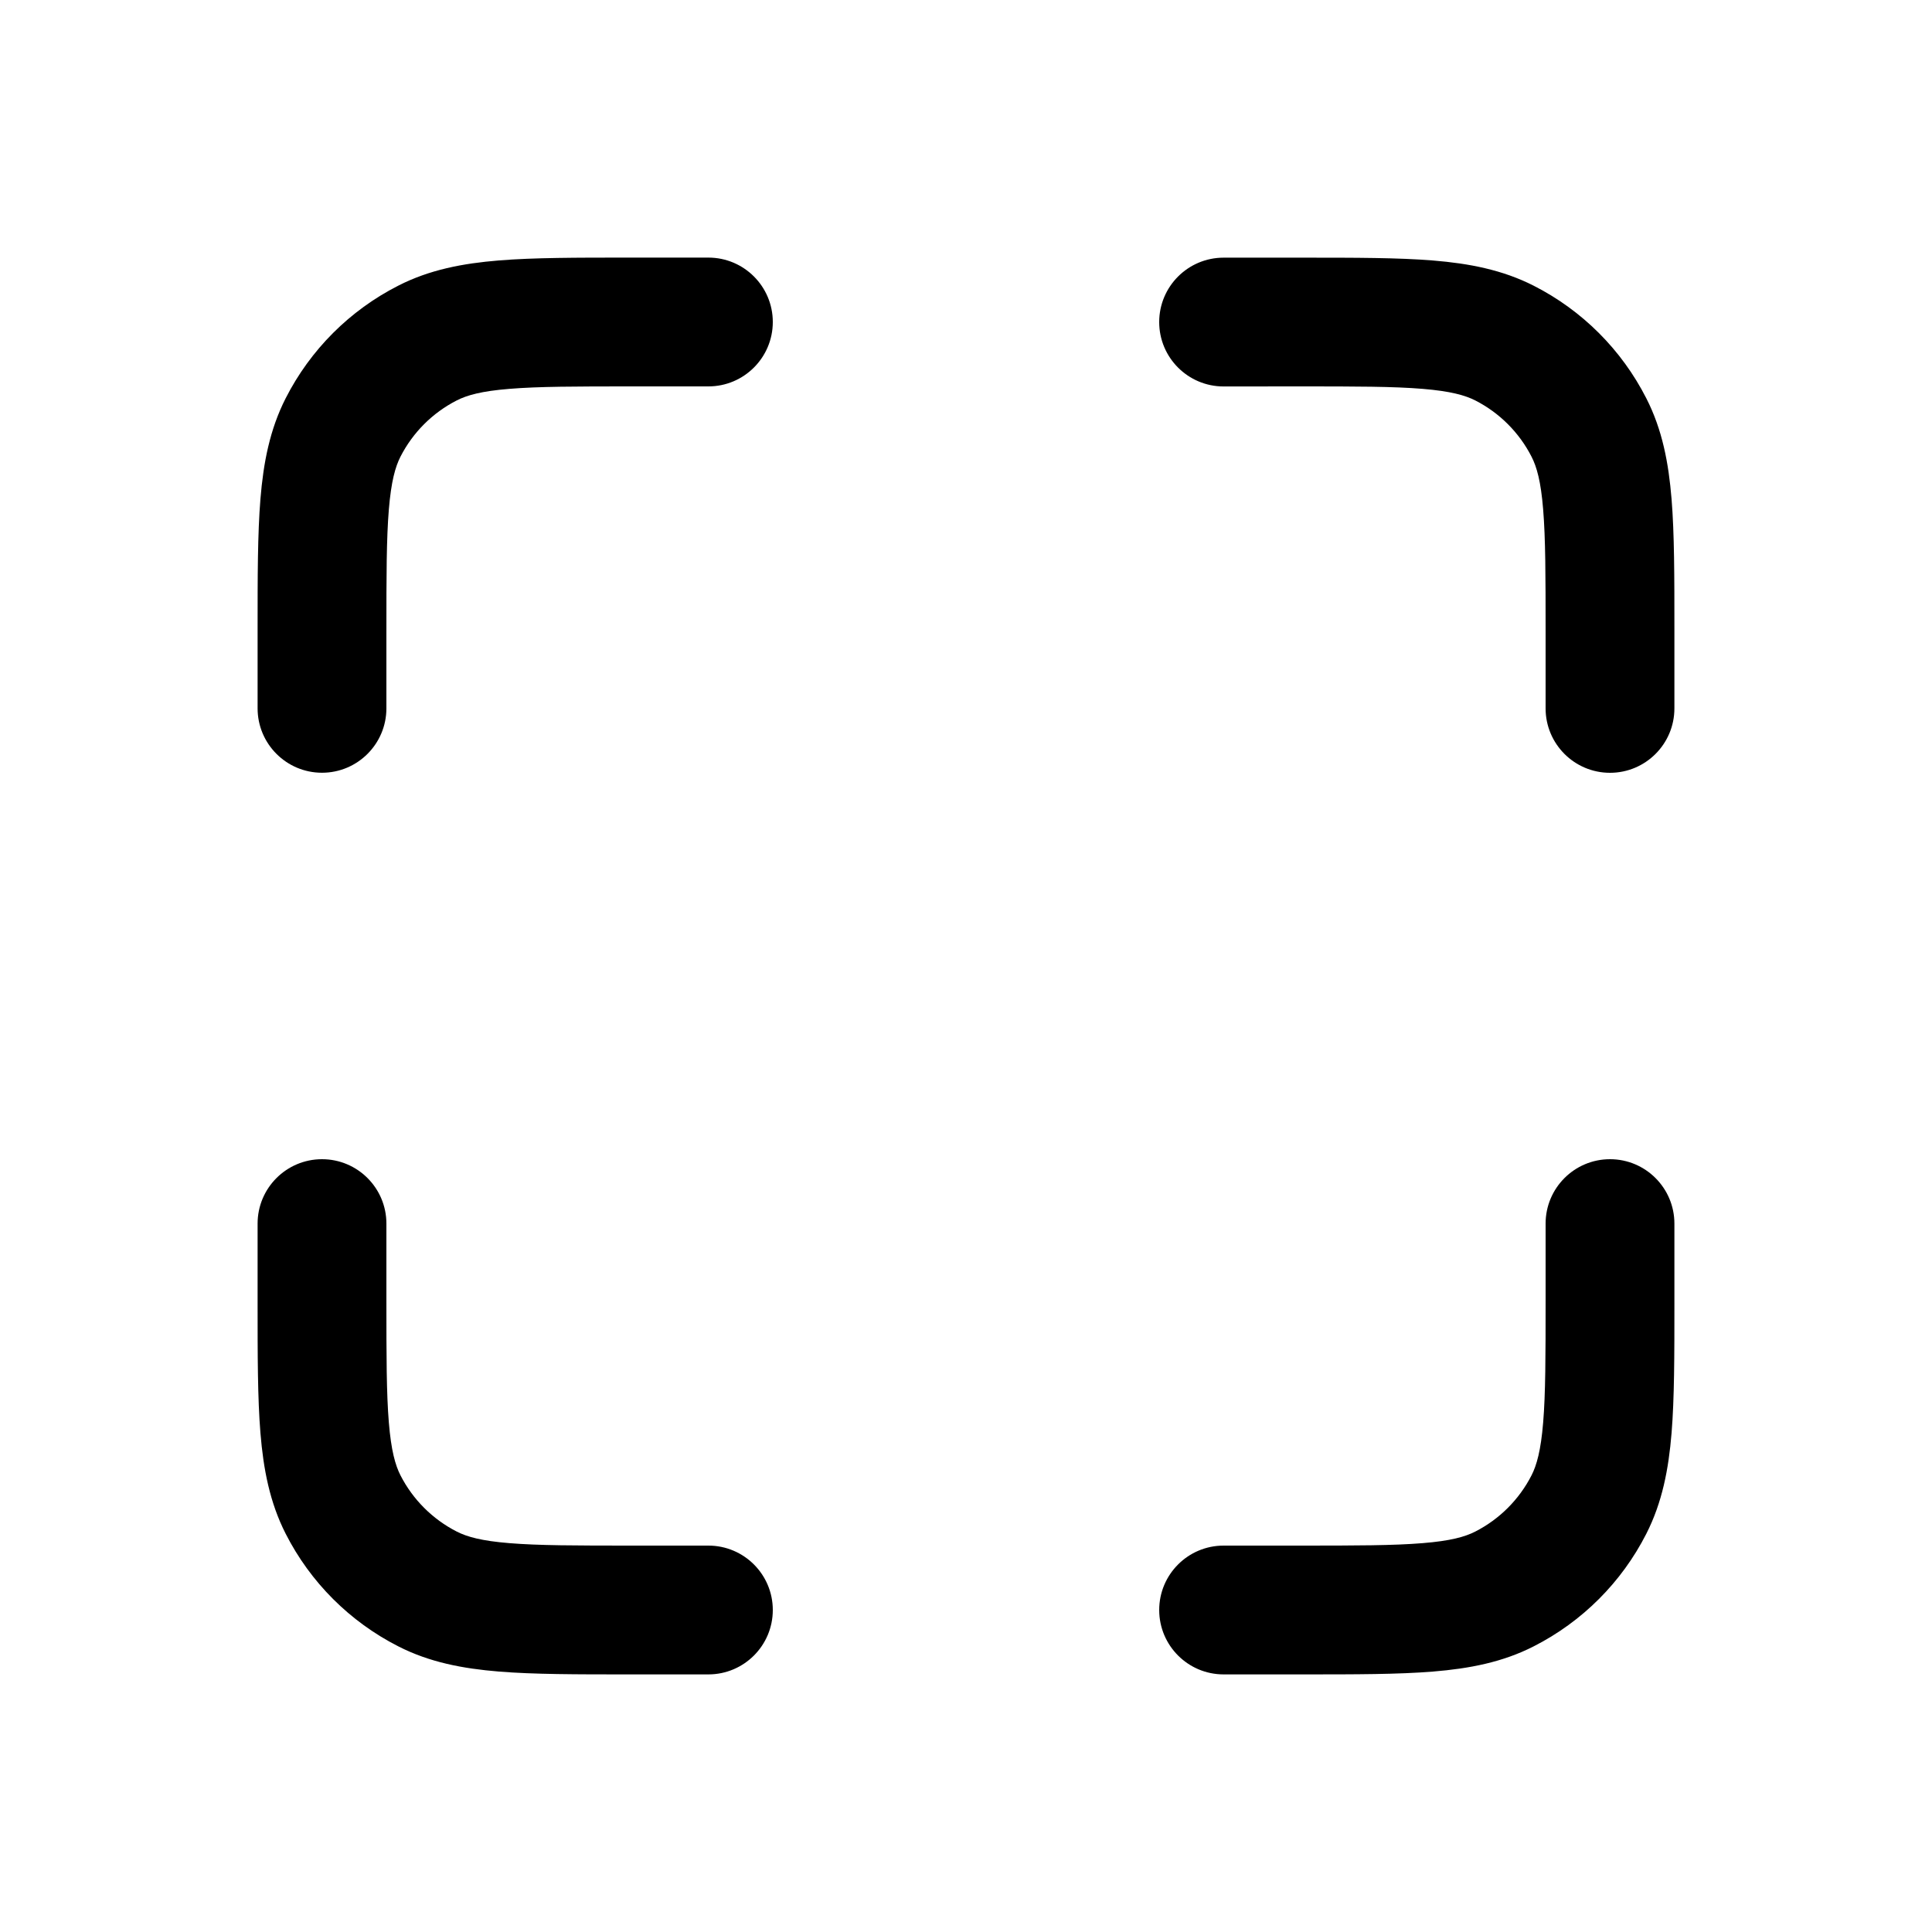 <svg
   width="30"
   height="30"
   viewBox="0 0 30 30"
   fill="none"
   xmlns="http://www.w3.org/2000/svg">
  <path
     d="M 11,4 H 9.759 c -0.805,-2e-5 -1.469,-2e-5 -2.011,0.044 -0.562,0.046 -1.079,0.144 -1.564,0.392 -0.753,0.383 -1.365,0.995 -1.748,1.748 -0.247,0.485 -0.346,1.002 -0.392,1.564 -0.044,0.541 -0.044,1.206 -0.044,2.01 v 4e-5 1.241 c 0,0.552 0.448,1 1,1 0.552,0 1,-0.448 1,-1 V 9.8 c 0,-0.857 7.8e-4,-1.439 0.038,-1.889 0.036,-0.438 0.101,-0.663 0.18,-0.819 0.192,-0.376 0.498,-0.682 0.874,-0.874 0.156,-0.08 0.381,-0.145 0.819,-0.18 0.45,-0.037 1.032,-0.038 1.889,-0.038 h 1.2 c 0.552,0 1,-0.448 1,-1 0,-0.552 -0.448,-1 -1,-1 z M 26,19 c 0,-0.552 -0.448,-1 -1,-1 -0.552,0 -1,0.448 -1,1 v 1.2 c 0,0.857 -8e-4,1.439 -0.038,1.889 -0.036,0.438 -0.101,0.663 -0.18,0.819 -0.192,0.376 -0.498,0.682 -0.874,0.874 -0.156,0.08 -0.381,0.145 -0.819,0.18 -0.45,0.037 -1.032,0.038 -1.889,0.038 h -1.2 c -0.552,0 -1,0.448 -1,1 0,0.552 0.448,1 1,1 h 1.241 c 0.805,0 1.469,0 2.011,-0.044 0.562,-0.046 1.079,-0.144 1.564,-0.392 0.753,-0.383 1.365,-0.995 1.748,-1.748 0.247,-0.485 0.346,-1.002 0.392,-1.564 0.044,-0.541 0.044,-1.205 0.044,-2.01 v 0 0 -2e-4 z M 5,18 c 0.552,0 1,0.448 1,1 v 1.2 c 0,0.857 7.8e-4,1.439 0.038,1.889 0.036,0.438 0.101,0.663 0.18,0.819 0.192,0.376 0.498,0.682 0.874,0.874 0.156,0.08 0.381,0.145 0.819,0.18 0.45,0.037 1.032,0.038 1.889,0.038 h 1.2 c 0.552,0 1,0.448 1,1 0,0.552 -0.448,1 -1,1 H 9.759 c -0.805,0 -1.469,0 -2.011,-0.044 -0.562,-0.046 -1.079,-0.144 -1.564,-0.392 -0.753,-0.383 -1.365,-0.995 -1.748,-1.748 -0.247,-0.485 -0.346,-1.002 -0.392,-1.564 -0.044,-0.541 -0.044,-1.206 -0.044,-2.01 V 20.241 20.2 19 c 0,-0.552 0.448,-1 1,-1 z M 20.2,6 c 0.857,0 1.439,7.8e-4 1.889,0.038 0.438,0.036 0.663,0.101 0.819,0.18 0.376,0.192 0.682,0.498 0.874,0.874 0.08,0.156 0.145,0.381 0.18,0.819 0.037,0.45 0.038,1.032 0.038,1.889 v 1.2 c 0,0.552 0.448,1 1,1 0.552,0 1,-0.448 1,-1 v -1.241 -2e-5 c 0,-0.805 0,-1.469 -0.044,-2.01 -0.046,-0.562 -0.144,-1.079 -0.392,-1.564 -0.383,-0.753 -0.995,-1.365 -1.748,-1.748 -0.485,-0.247 -1.002,-0.346 -1.564,-0.392 -0.541,-0.044 -1.206,-0.044 -2.011,-0.044 h -0.041 -1.2 c -0.552,0 -1,0.448 -1,1 0,0.552 0.448,1 1,1 z"
     fill="currentColor"
     fill-rule="evenodd"
     clip-rule="evenodd" />
</svg>
